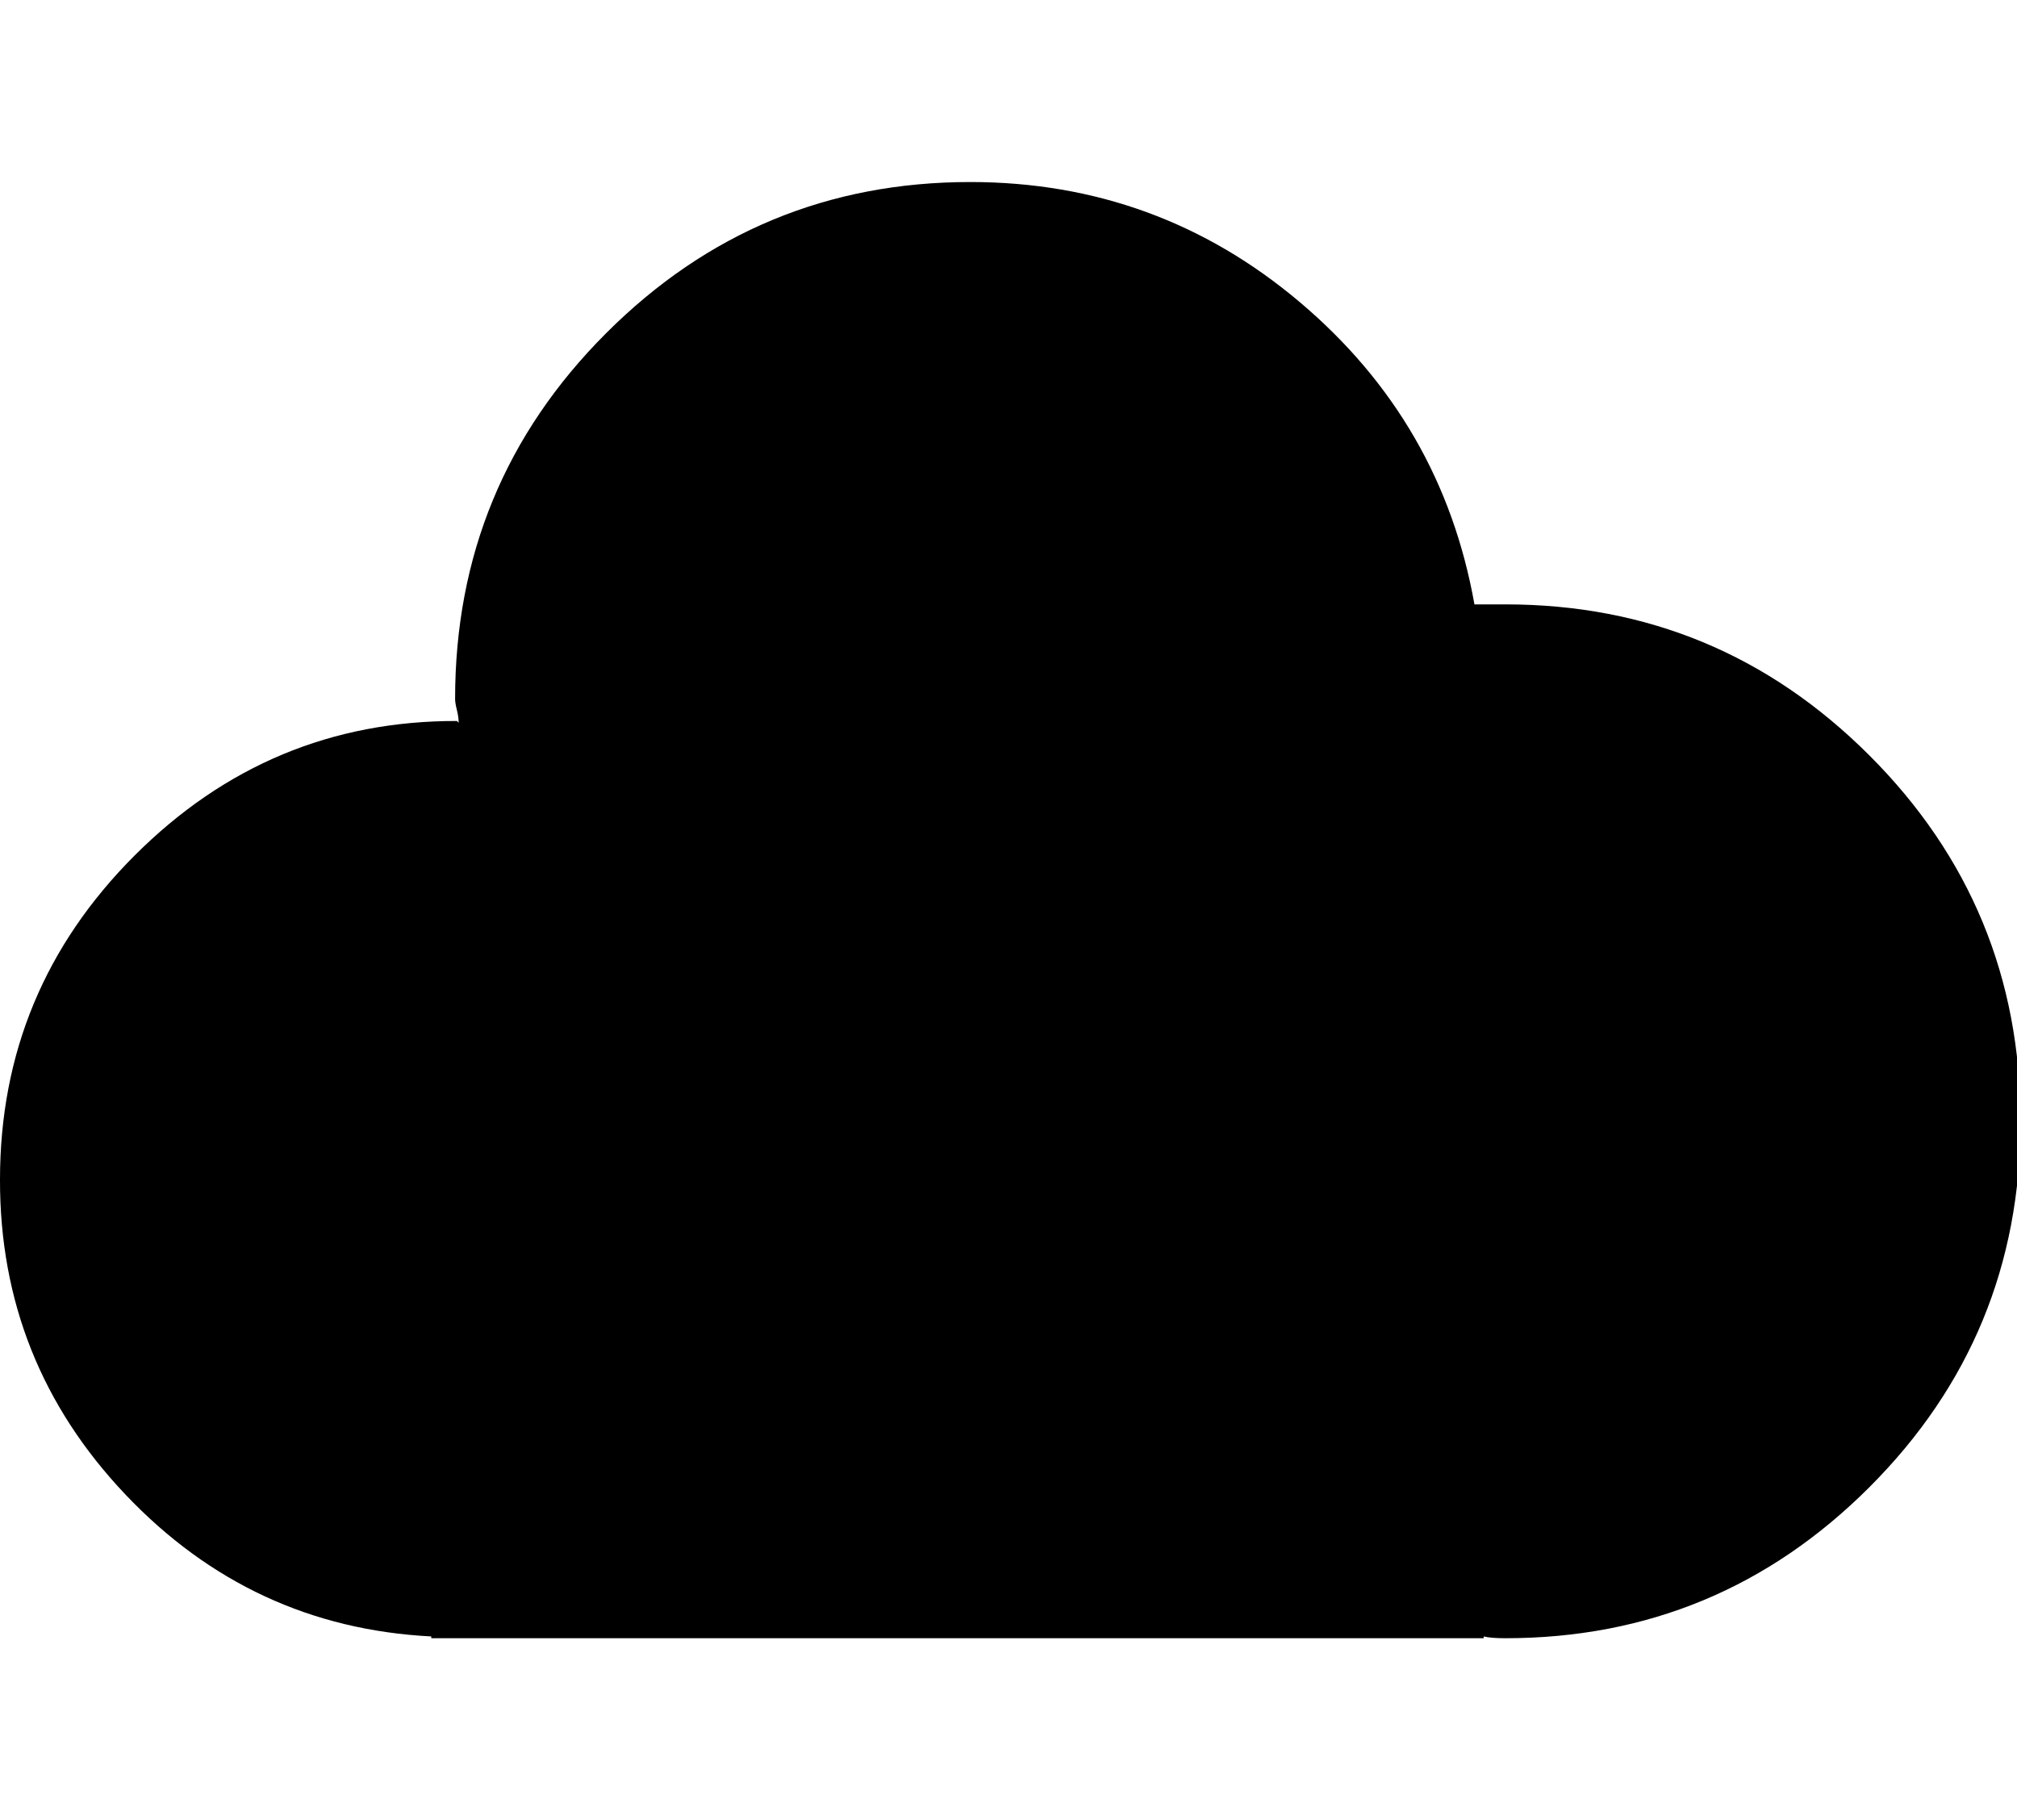 <svg height="512" width="567.3" xmlns="http://www.w3.org/2000/svg"><path d="m0 331.8q0-53.3 37.9-91.2t90.6-37.8l0.5 0.5q0-1.6-0.5-3.6t-0.5-3.1q0-60.4 42.5-102.9t102.4-42.5q52.7 0 92.7 33.8t49.1 85h8.7q59.9 0 102.4 42.5t42.5 102.9-42.5 102.9-102.4 42.5q-4.1 0-6.1-0.5v0.5h-296v-0.5q-50.6-2.6-86-39.9t-35.3-88.6z" /></svg>